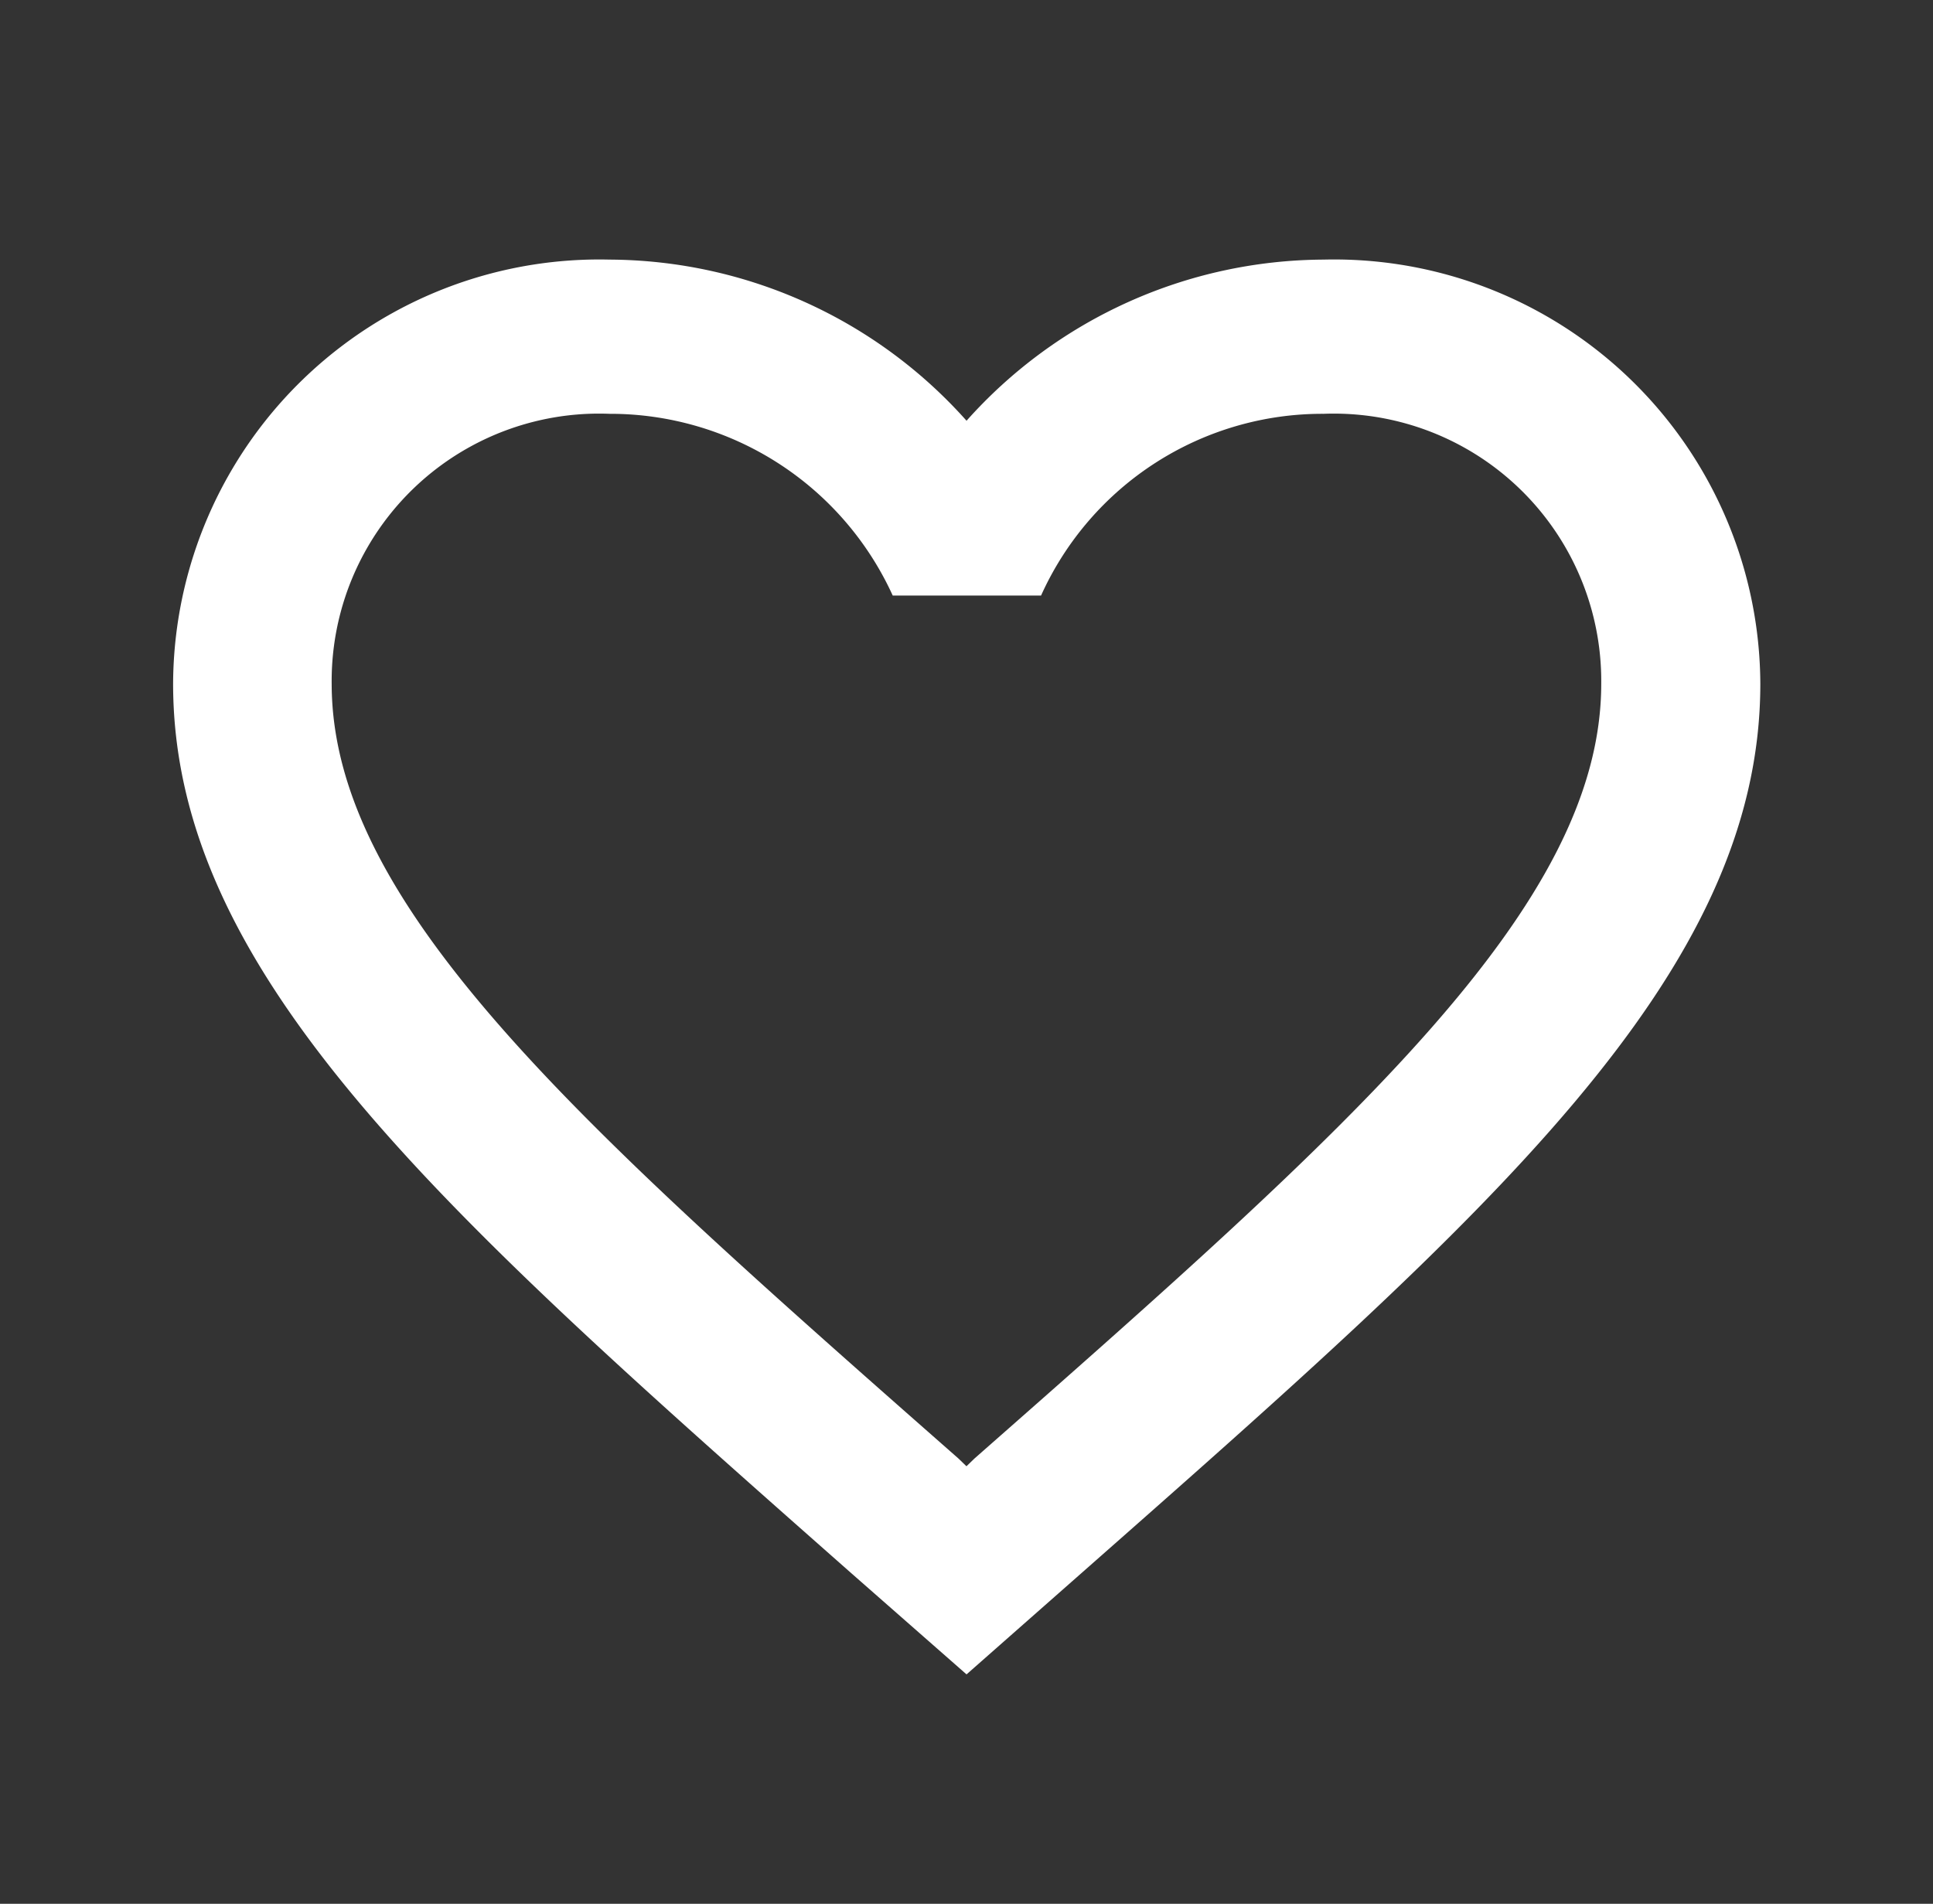 <svg id="Heart_outline" data-name="Heart outline" xmlns="http://www.w3.org/2000/svg" width="22.333" height="22" viewBox="0 0 22.333 22">
  <rect x="0" y="0" width="22.333" height="22" fill="#333333" stroke="none"/>
  <defs>
    <style>
      .cls-1 {
        fill: none;
      }

      .cls-2 {
        fill: #fff;
      }
    </style>
  </defs>
  <path id="Path_2425" data-name="Path 2425" class="cls-1" d="M0,0H22.333V22H0Z"/>
  <path id="Path_2426" data-name="Path 2426" class="cls-2" d="M15.292,3a5.555,5.555,0,0,0-4.125,1.862A5.555,5.555,0,0,0,7.042,3,4.924,4.924,0,0,0,2,7.9c0,3.368,3.117,6.112,7.838,10.282l1.329,1.167L12.5,18.174c4.721-4.161,7.838-6.905,7.838-10.273A4.924,4.924,0,0,0,15.292,3ZM11.258,16.855l-.092.089-.092-.089c-4.363-3.84-7.242-6.38-7.242-8.955A3.09,3.09,0,0,1,7.042,4.782a3.587,3.587,0,0,1,3.272,2.1h1.714a3.564,3.564,0,0,1,3.263-2.1A3.09,3.09,0,0,1,18.5,7.9C18.5,10.476,15.622,13.015,11.258,16.855Z"/>
</svg>
